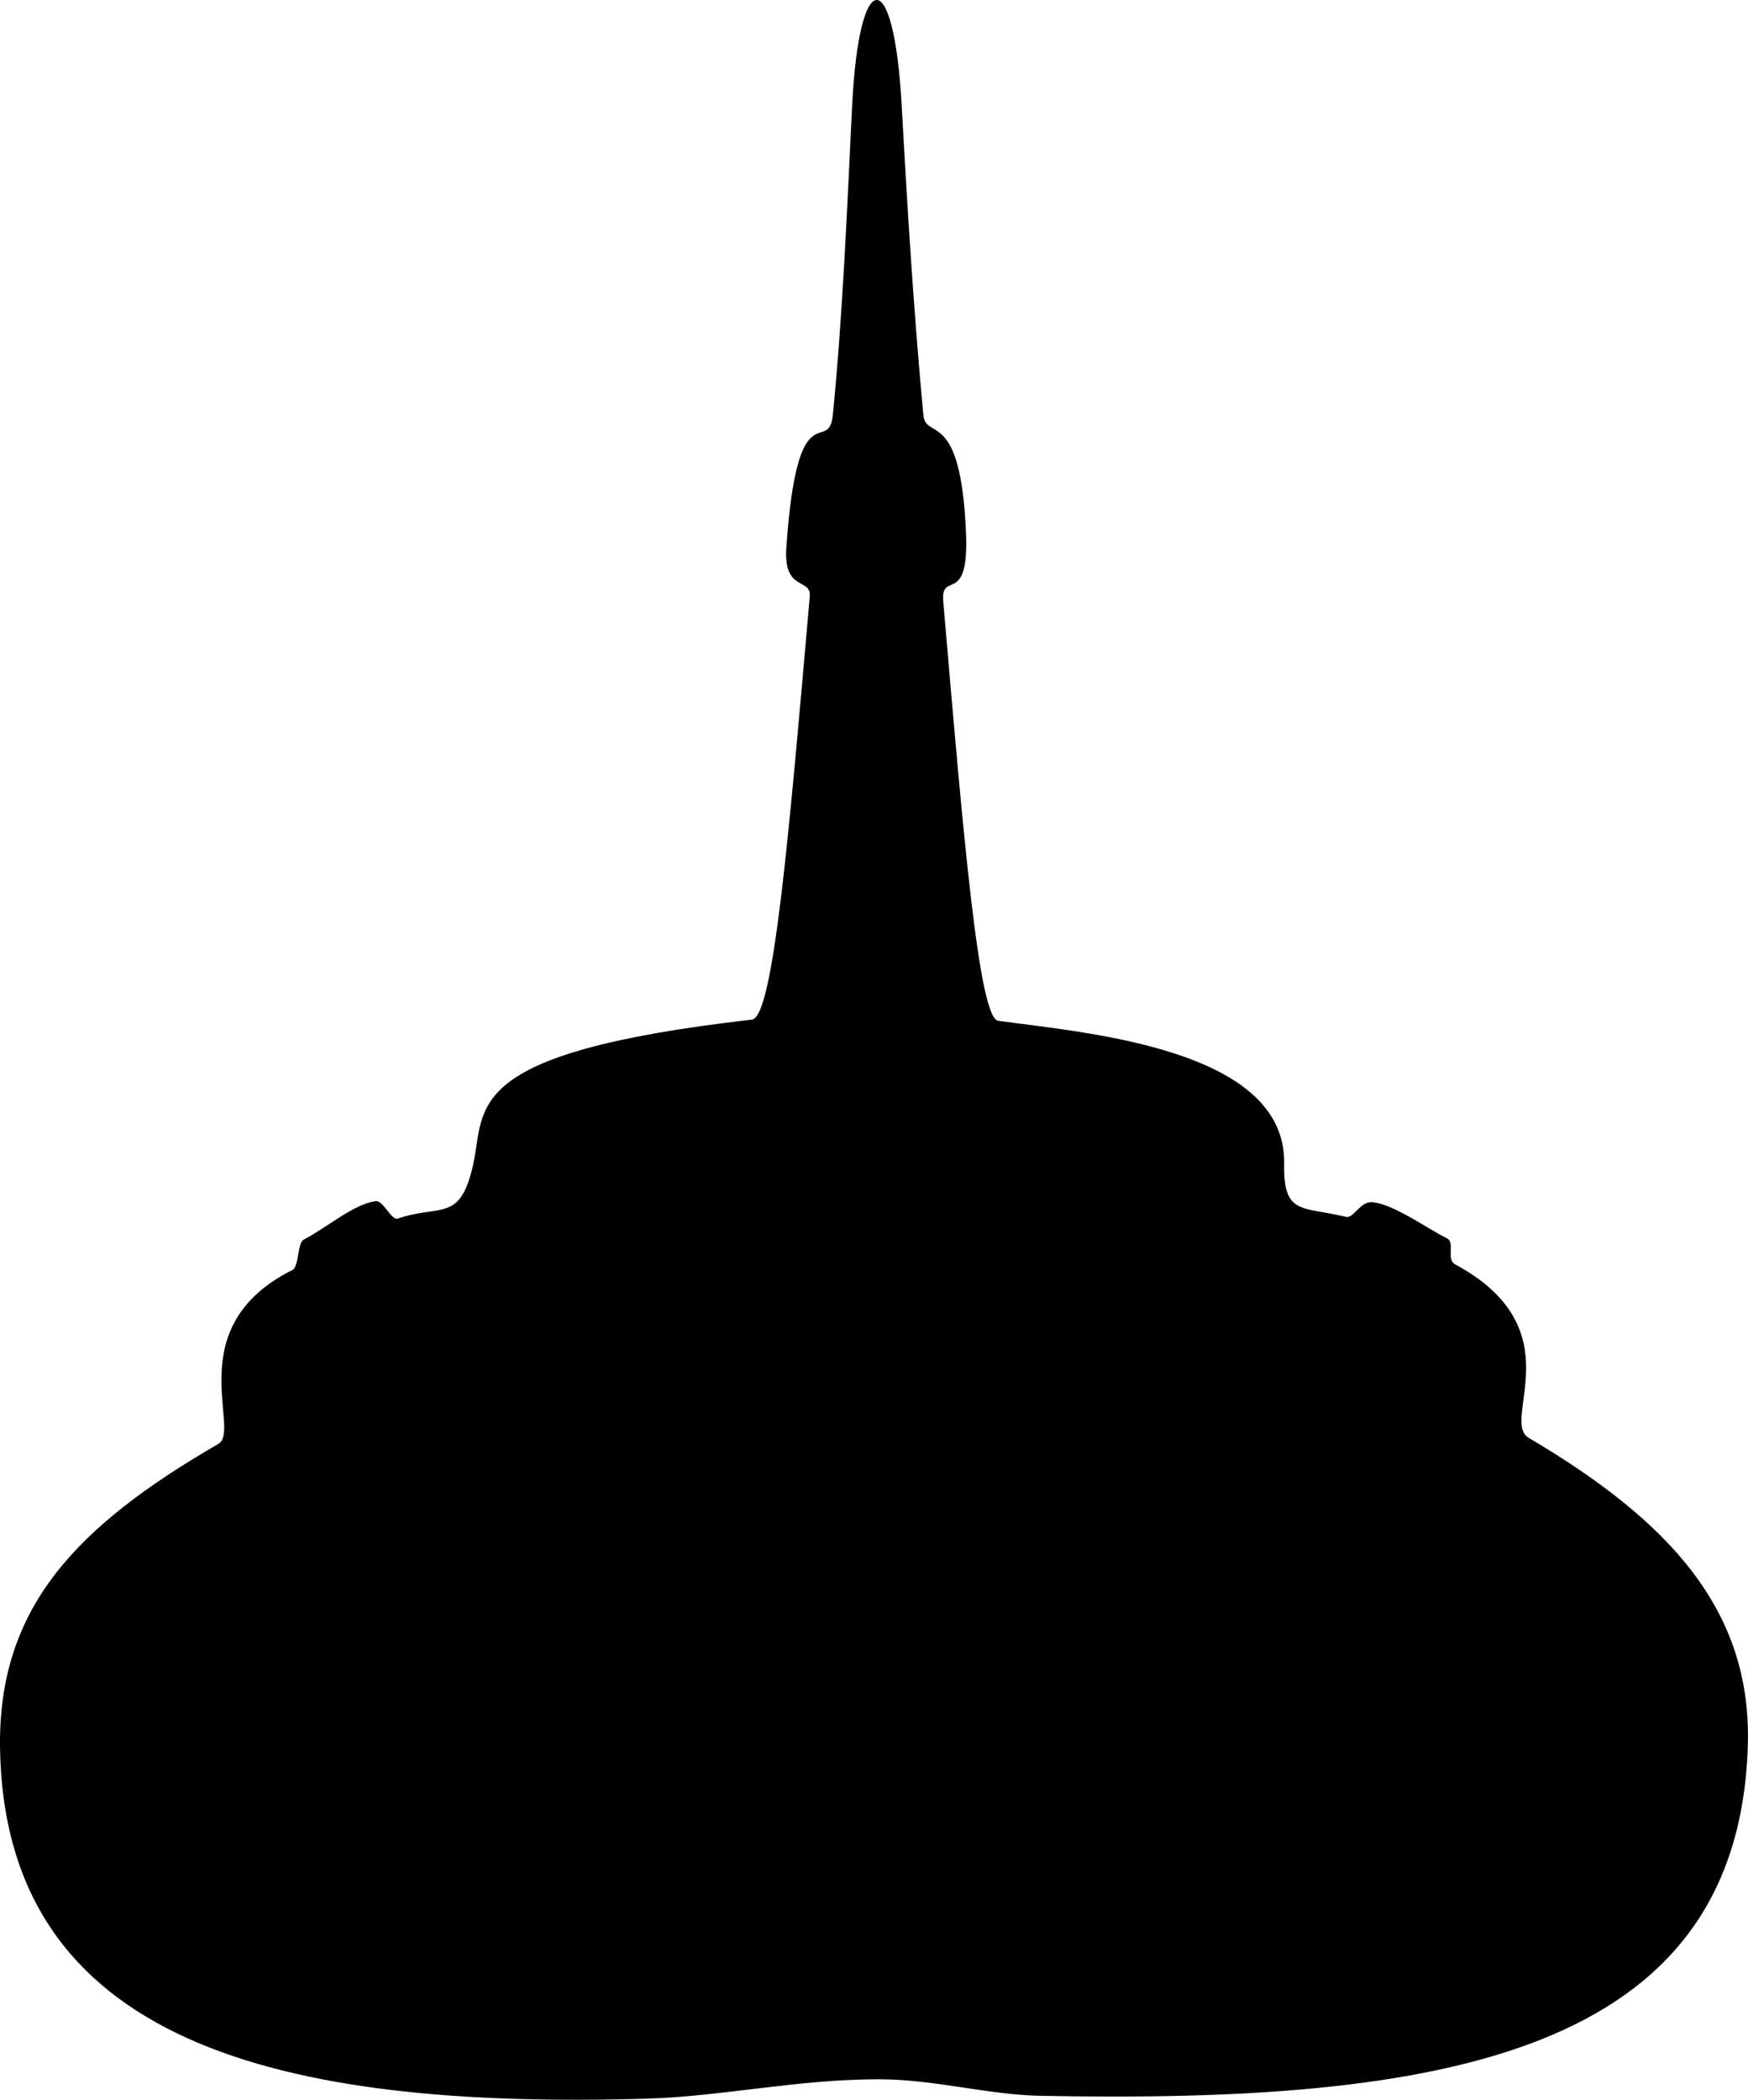 <svg version="1.1" xmlns="http://www.w3.org/2000/svg" xmlns:xlink="http://www.w3.org/1999/xlink" width="193.026" height="231.76" viewBox="0,0,193.026,231.76"><g transform="translate(-127.211,-54.3)"><g data-paper-data="{&quot;isPaintingLayer&quot;:true}" fill="#000000" fill-rule="nonzero" stroke="none" stroke-width="0" stroke-linecap="butt" stroke-linejoin="miter" stroke-miterlimit="10" stroke-dasharray="" stroke-dashoffset="0" style="mix-blend-mode: normal"><path d="M320.214,247.155c-1.164,33.892 -33.78,39.345 -78.174,38.466c-5.742,-0.114 -11.686,-1.823 -17.791,-1.823c-9.048,0 -17.268,1.893 -25.573,2.139c-40.616,1.205 -70.989,-6.082 -71.463,-38.782c-0.189,-15.385 8.339,-24.353 24.126,-33.497c2.566,-1.486 -4.388,-12.924 8.166,-19.184c0.719,-0.358 0.548,-2.986 1.234,-3.344c2.632,-1.372 5.493,-3.915 7.944,-4.251c0.884,-0.121 1.714,2.169 2.462,1.916c4.732,-1.603 6.879,0.477 8.309,-5.928c1.411,-6.323 -1.541,-12.325 30.791,-16.028c2.382,-0.273 4.09,-20.455 6.387,-46.706c0.184,-2.098 -2.923,-0.469 -2.589,-5.363c1.213,-17.762 4.681,-10.056 5.139,-14.703c1.105,-11.208 1.577,-22.837 2.123,-34.035c0.757,-15.51 4.611,-15.708 5.469,-0.203c0.636,11.499 1.315,22.609 2.398,34.262c0.27,2.905 4.173,-0.898 4.716,13.182c0.309,8.03 -2.817,3.888 -2.514,7.429c2.237,26.204 3.938,45.971 6.057,46.265c9.501,1.318 31.838,3.019 31.587,15.794c-0.112,5.708 1.999,4.675 6.832,5.85c0.85,0.207 1.556,-1.777 2.965,-1.618c2.363,0.266 5.757,2.764 8.201,4c0.883,0.446 -0.11,2.325 0.858,2.846c13.299,7.147 4.943,17.273 8.149,19.164c15.448,9.115 24.737,19.003 24.189,34.151z"/></g></g></svg><!--rotationCenter:112.78877814618838:125.7000720136832-->
